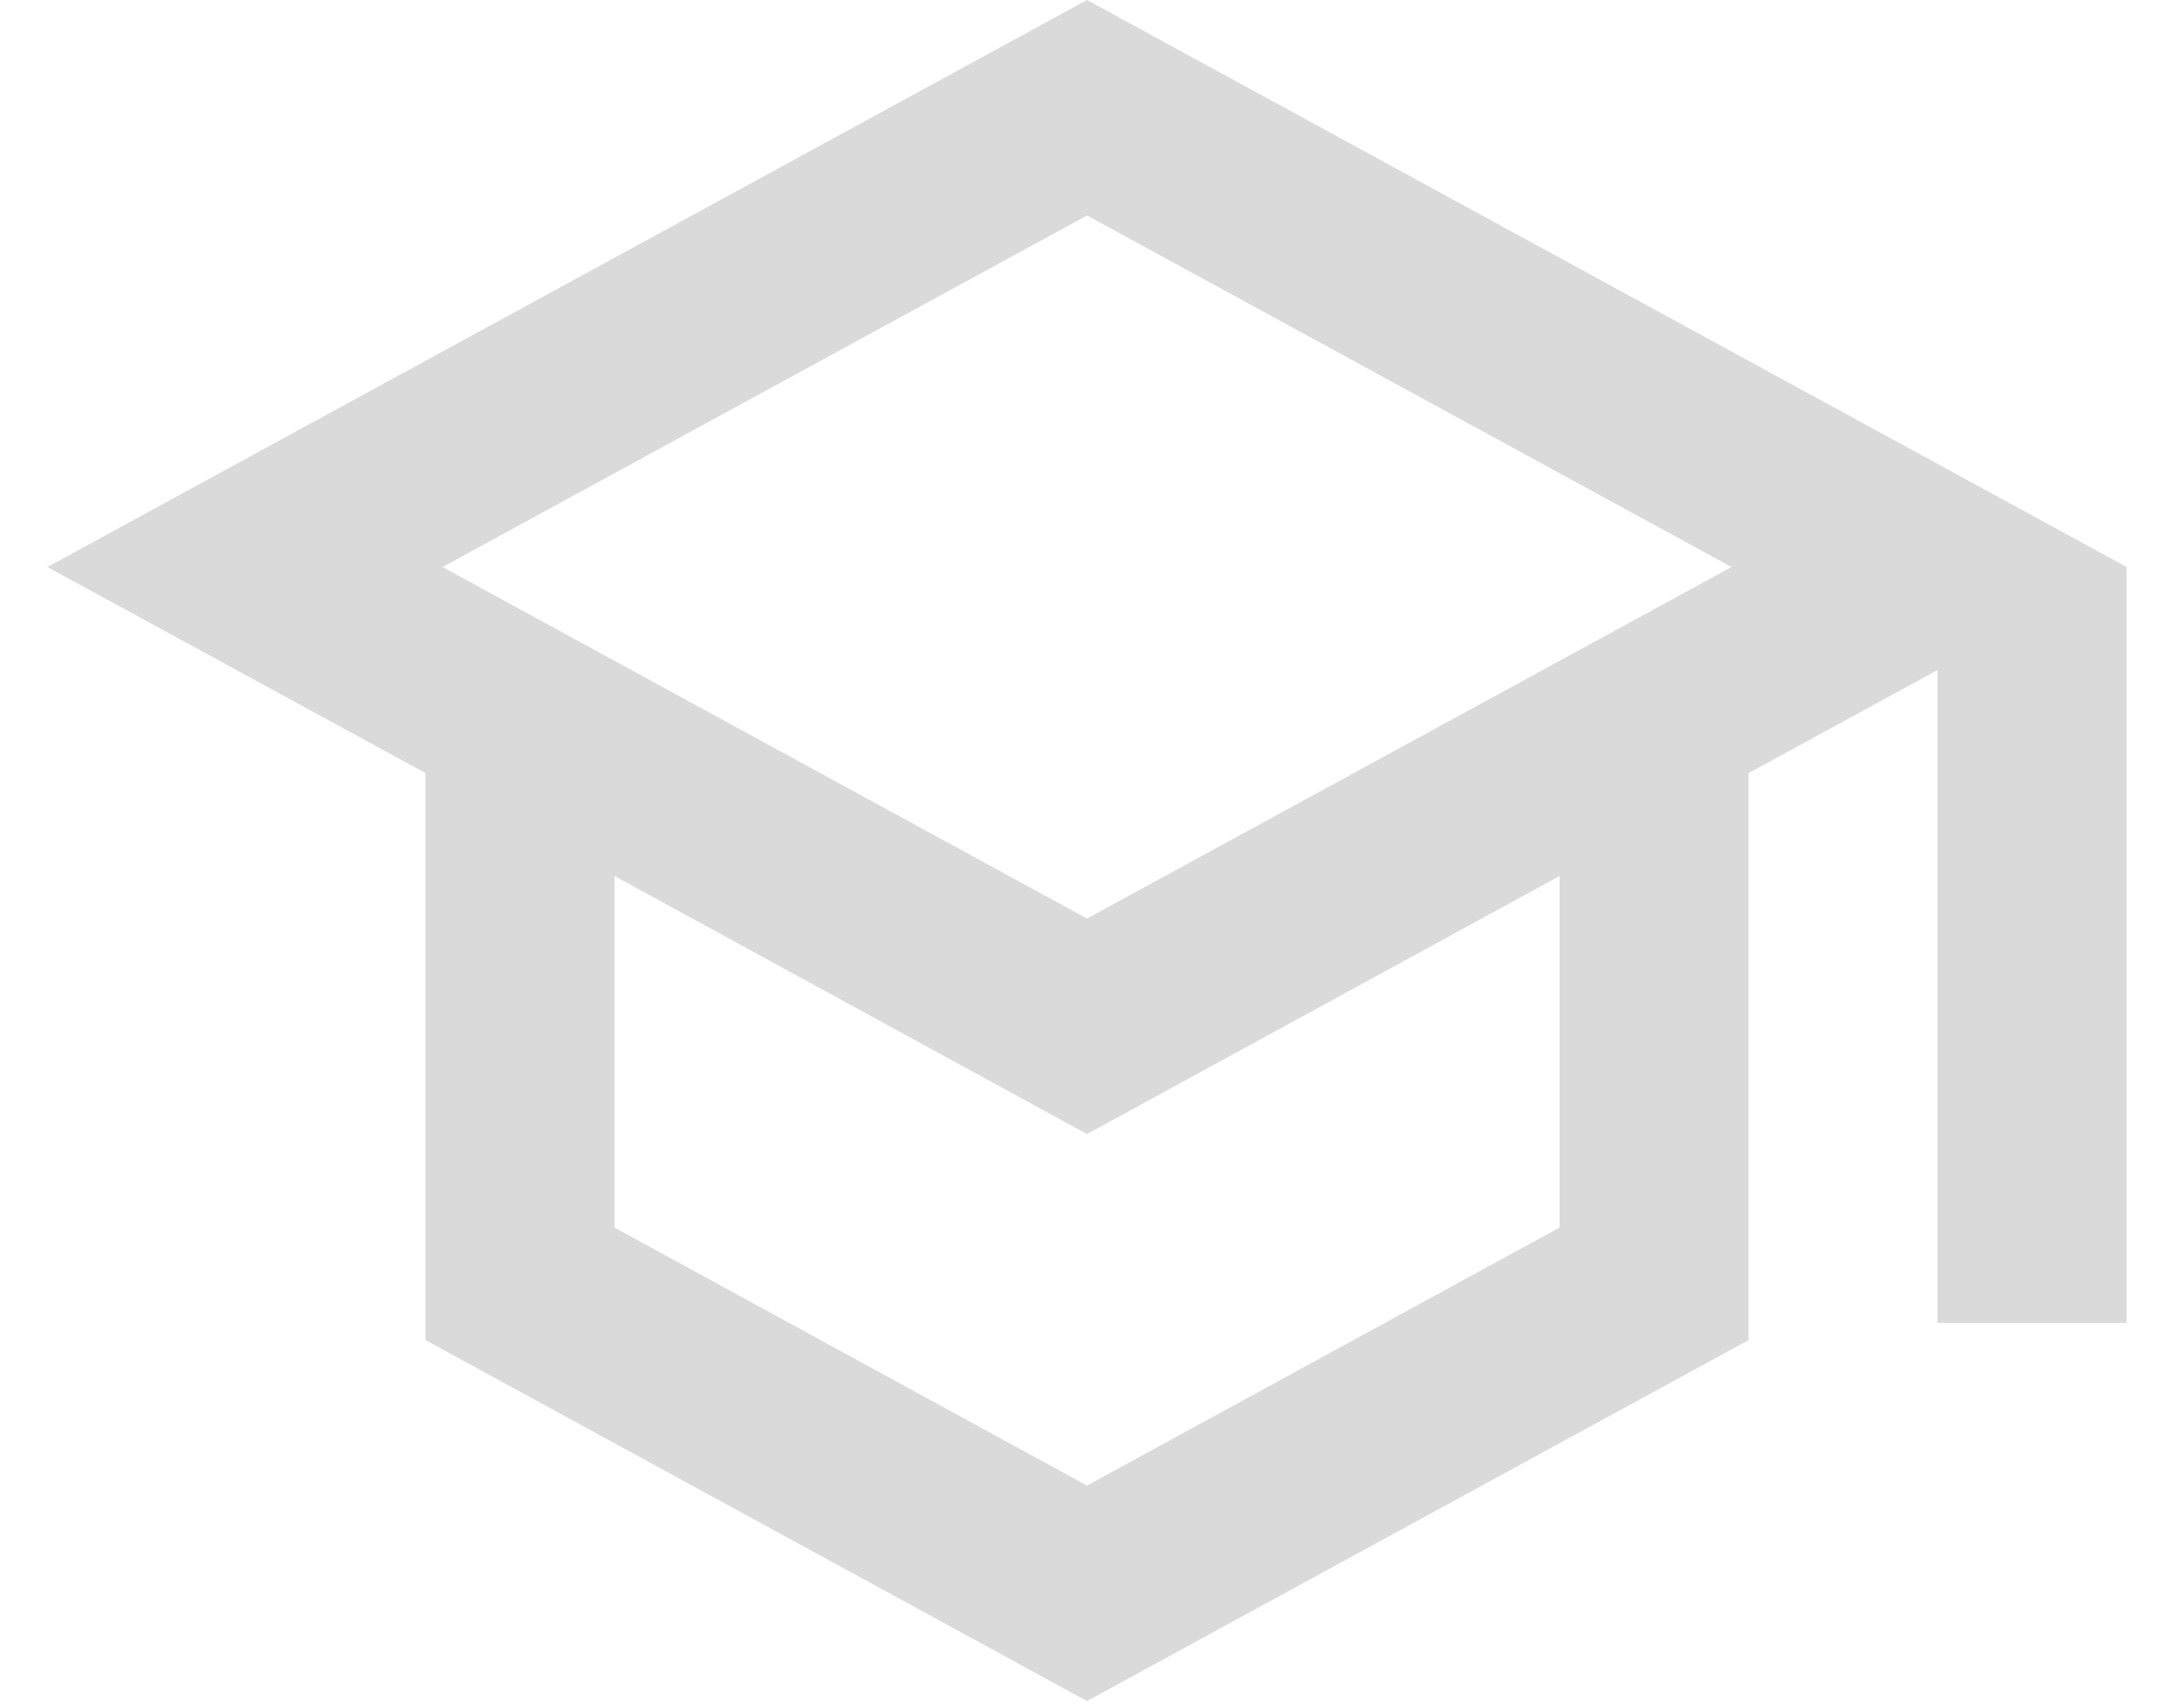 <svg width="23" height="18" viewBox="0 0 23 18" fill="none" xmlns="http://www.w3.org/2000/svg">
<path fill-rule="evenodd" clip-rule="evenodd" d="M11.458 0L0.5 5.977L4.485 8.149V14.126L11.458 17.931L18.431 14.126V8.149L20.423 7.063V13.946H22.416V5.977L11.458 0ZM18.252 5.977L11.458 9.683L4.664 5.977L11.458 2.271L18.252 5.977ZM11.458 15.66L16.439 12.94V9.234L11.458 11.954L6.477 9.234V12.94L11.458 15.66Z" fill="#DADADA"/>
</svg>
